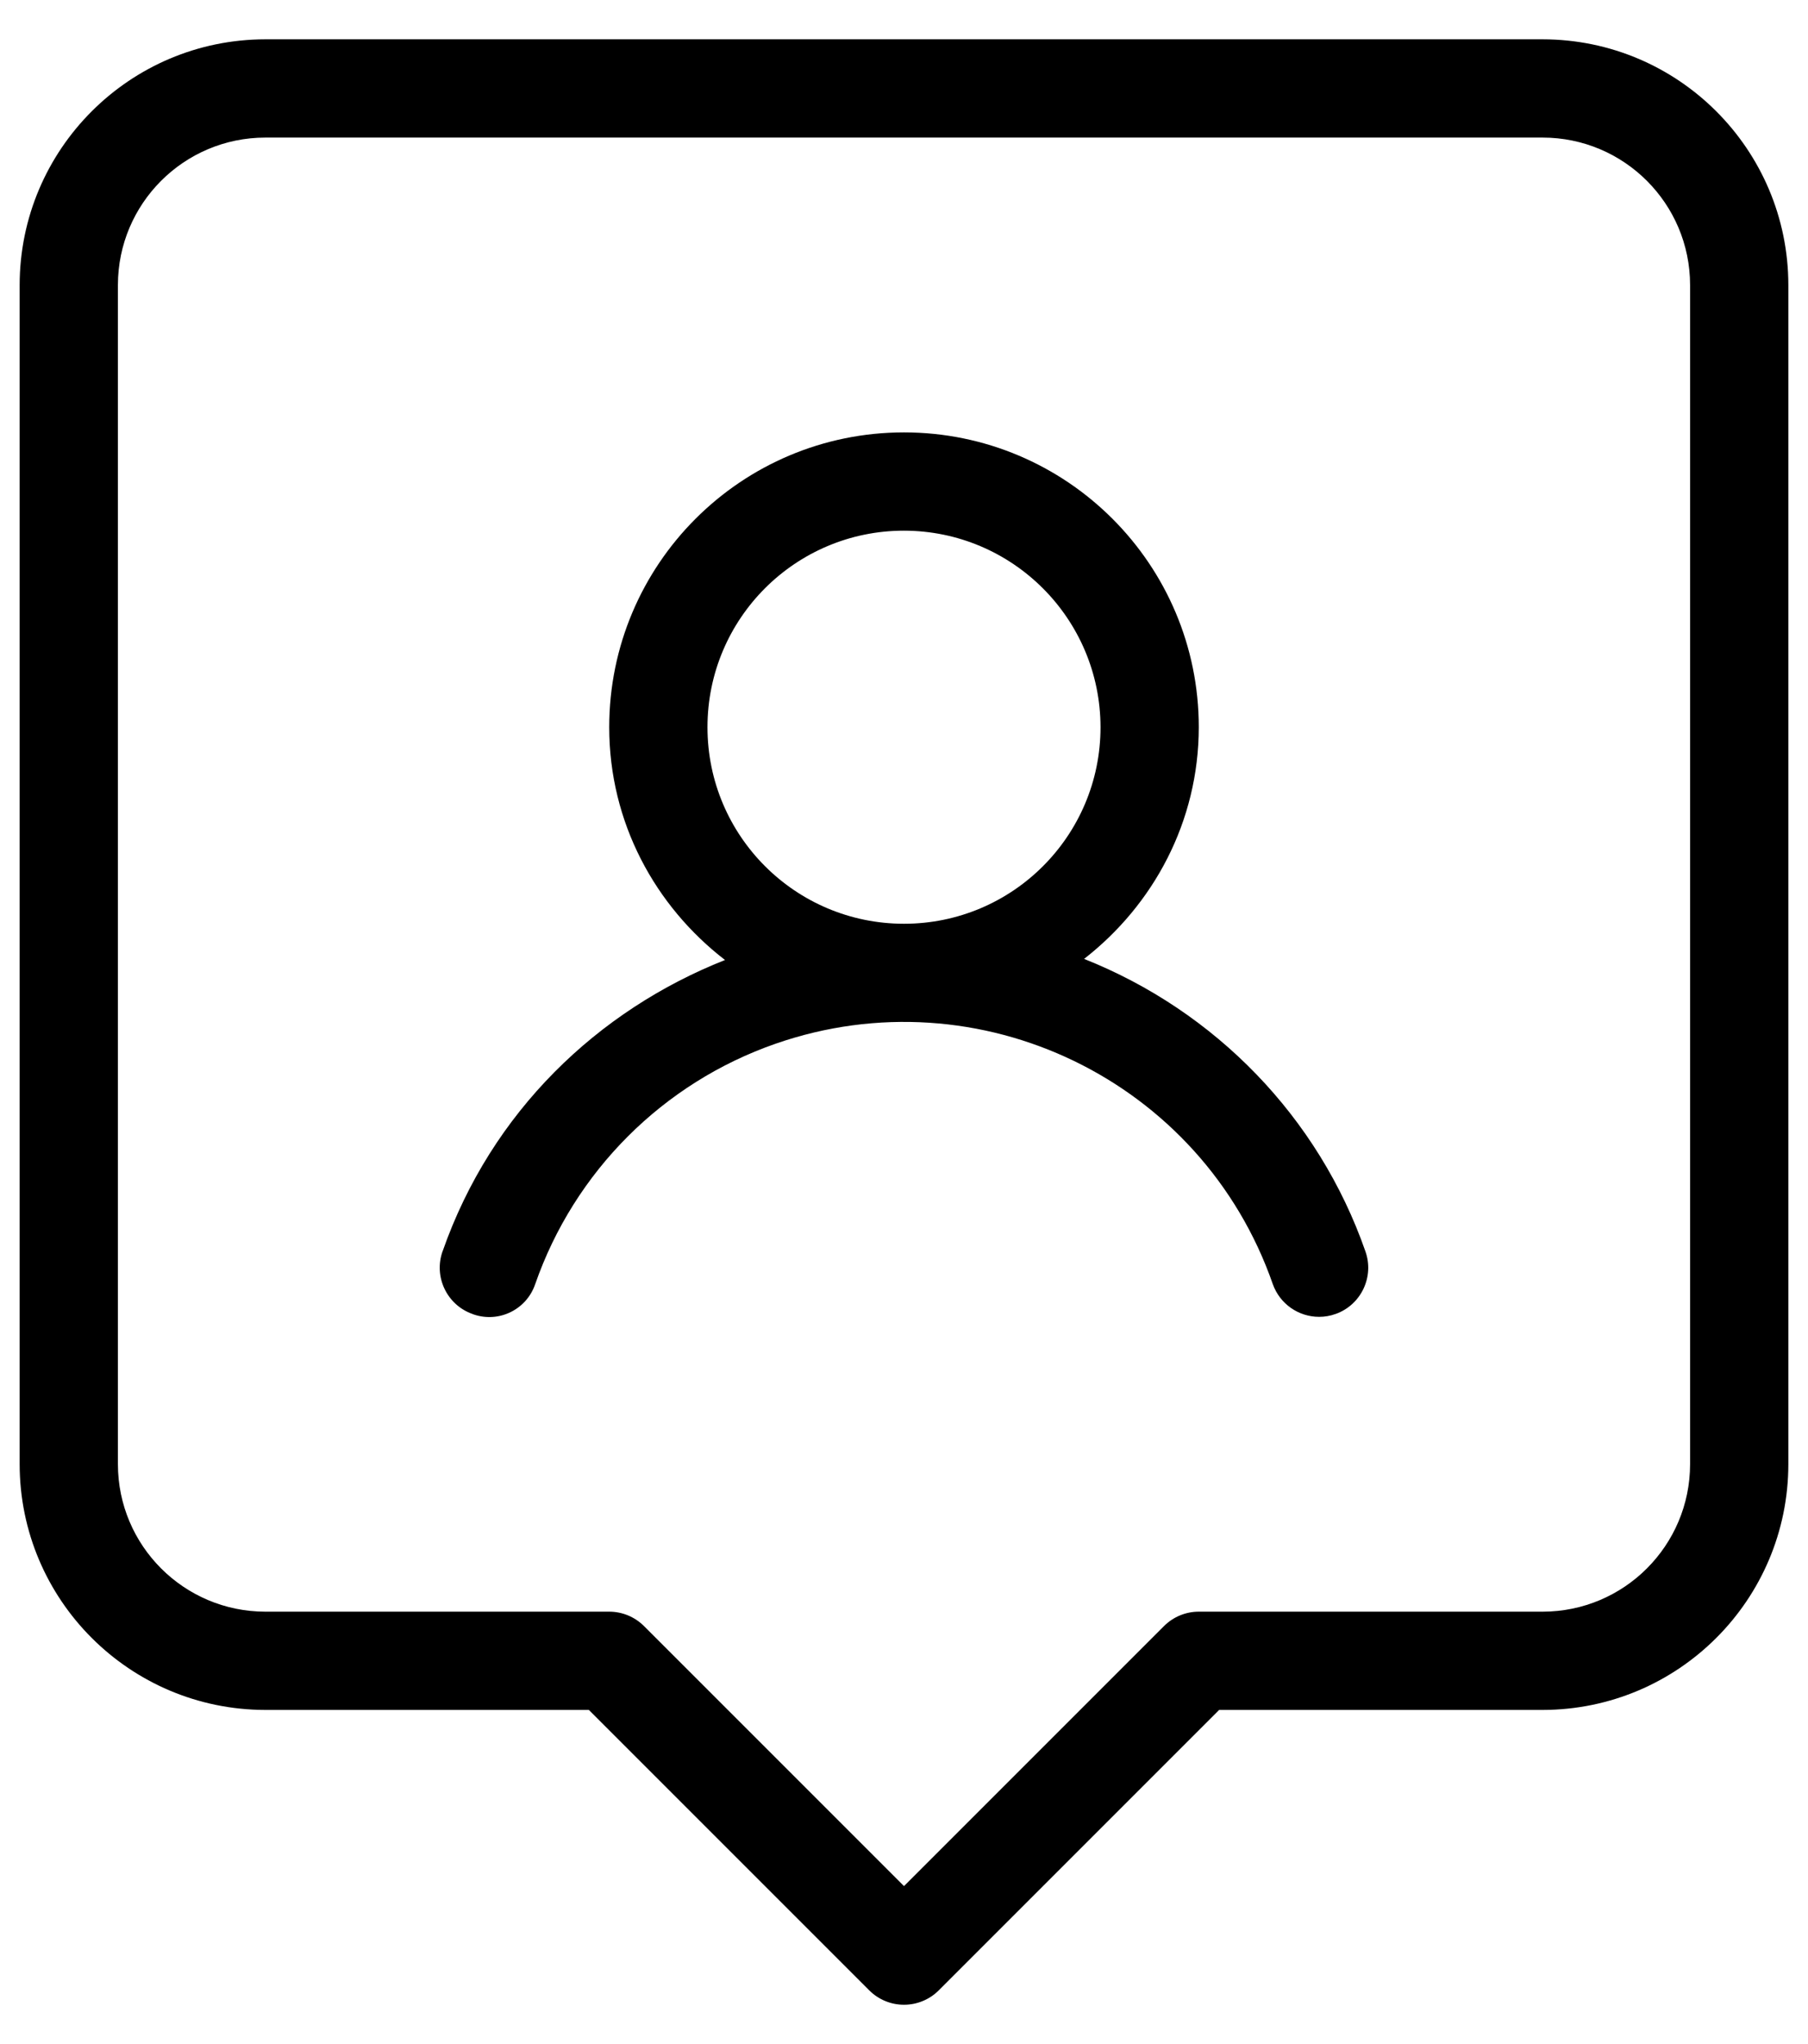 <svg width="23" height="26" viewBox="0 0 23 26" fill="none" xmlns="http://www.w3.org/2000/svg">
<path d="M19.625 0.5H3.375C1.65 0.502 0.252 1.9 0.25 3.625V18.625C0.252 20.35 1.65 21.748 3.375 21.75H7.491L11.058 25.317C11.175 25.434 11.334 25.5 11.5 25.5C11.666 25.5 11.825 25.434 11.942 25.317L15.509 21.75H19.625C21.35 21.748 22.748 20.35 22.75 18.625V3.625C22.748 1.9 21.35 0.502 19.625 0.5ZM21.5 18.625C21.499 19.66 20.66 20.499 19.625 20.5H15.25C15.084 20.5 14.925 20.566 14.808 20.683L11.5 23.991L8.192 20.683C8.075 20.566 7.916 20.5 7.75 20.5H3.375C2.34 20.499 1.501 19.66 1.5 18.625V3.625C1.501 2.59 2.34 1.751 3.375 1.75H19.625C20.66 1.751 21.499 2.59 21.5 3.625V18.625ZM13.791 12.197C14.672 11.511 15.249 10.453 15.25 9.25C15.25 7.179 13.571 5.5 11.5 5.5C9.429 5.5 7.75 7.179 7.75 9.25C7.75 10.46 8.333 11.525 9.223 12.211C7.603 12.852 6.251 14.142 5.631 15.915L5.63 15.916C5.515 16.241 5.685 16.598 6.009 16.713C6.015 16.716 6.021 16.718 6.027 16.72C6.349 16.829 6.698 16.657 6.808 16.335C7.307 14.902 8.433 13.775 9.866 13.276C12.458 12.374 15.29 13.743 16.192 16.335C16.281 16.584 16.517 16.75 16.781 16.75C16.852 16.75 16.923 16.738 16.991 16.713L16.992 16.713C17.316 16.597 17.485 16.239 17.369 15.915C16.773 14.21 15.462 12.861 13.791 12.197ZM11.5 11.75C10.119 11.75 9 10.631 9 9.25C9 7.869 10.119 6.75 11.5 6.75C12.88 6.752 13.998 7.87 14 9.25C14 10.631 12.881 11.75 11.5 11.75Z" fill="black"/>
</svg>
